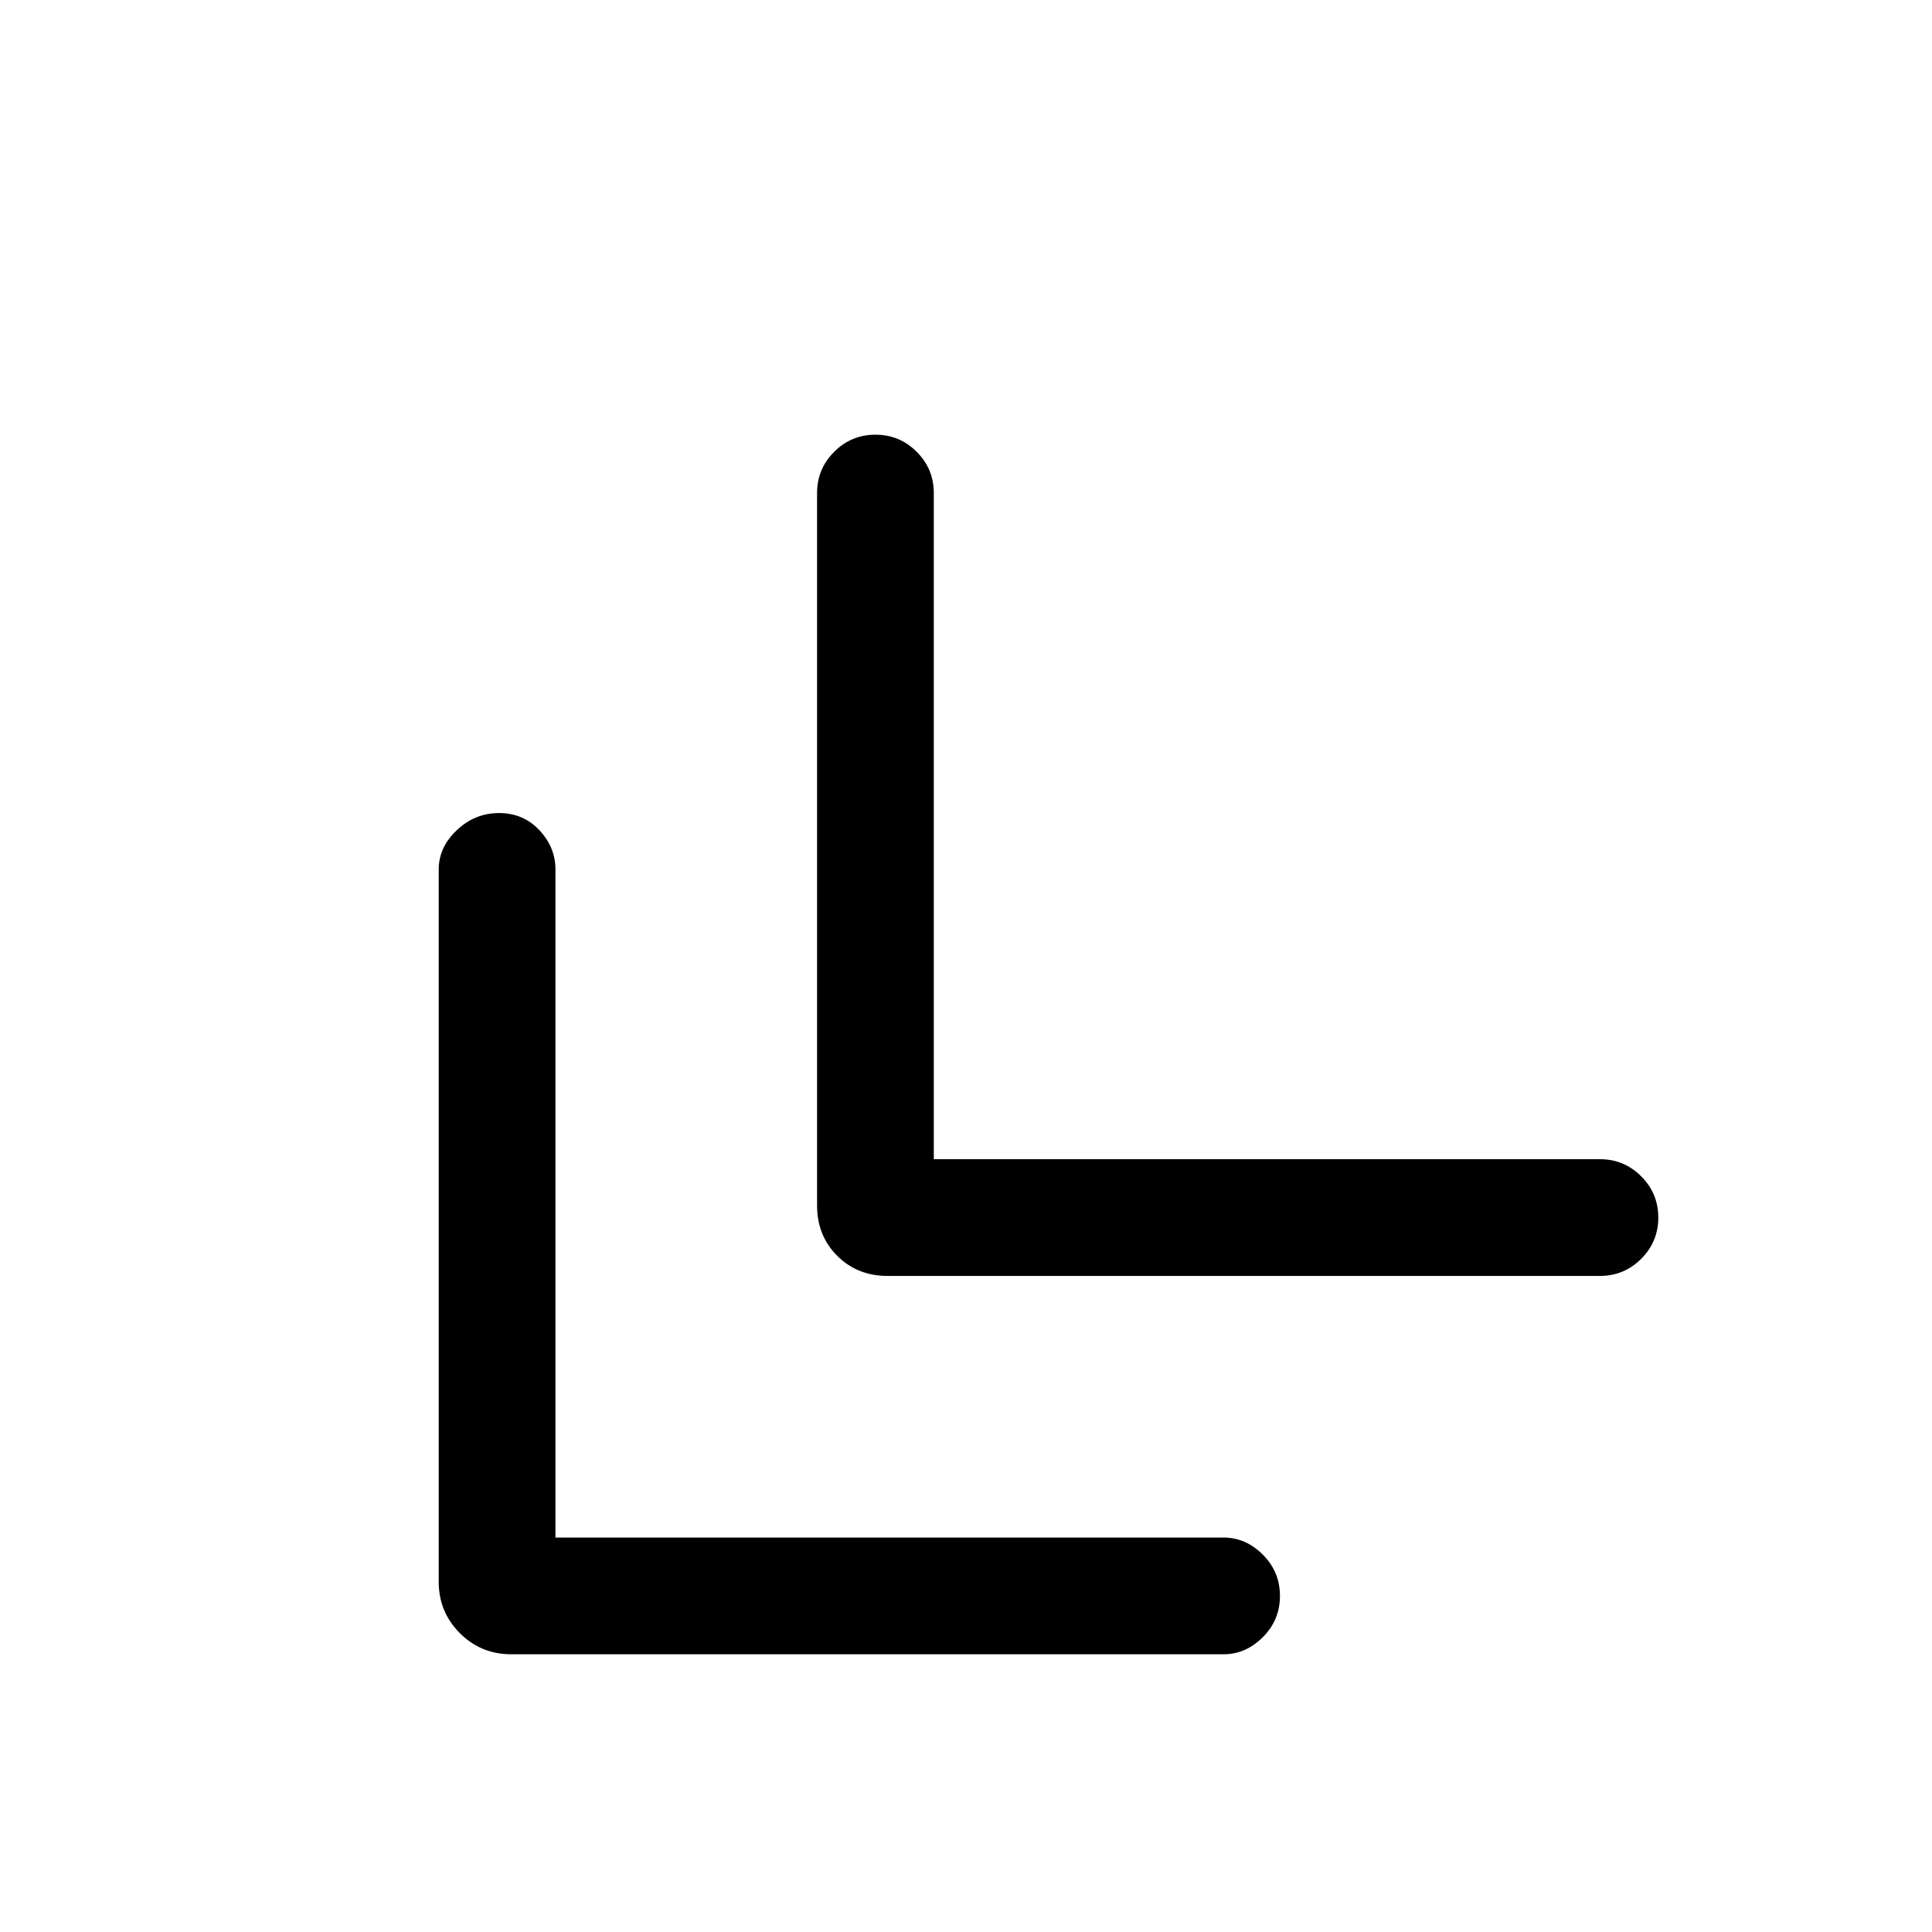 <svg xmlns="http://www.w3.org/2000/svg" height="48" width="48"><path d="M12.7 41.1q-.75 0-1.275-.525-.525-.525-.525-1.275V21.6q0-.55.45-.975.45-.425 1.05-.425.6 0 1 .425t.4.975v16.6h16.6q.55 0 .975.425.425.425.425 1.025 0 .6-.425 1.025-.425.425-.975.425Zm9.35-9.4q-.75 0-1.25-.5t-.5-1.25v-17.7q0-.6.425-1.025.425-.425 1.025-.425.6 0 1.025.425.425.425.425 1.025V28.8h16.55q.6 0 1.025.425.425.425.425 1.025 0 .6-.425 1.025-.425.425-1.025.425Z"/></svg>